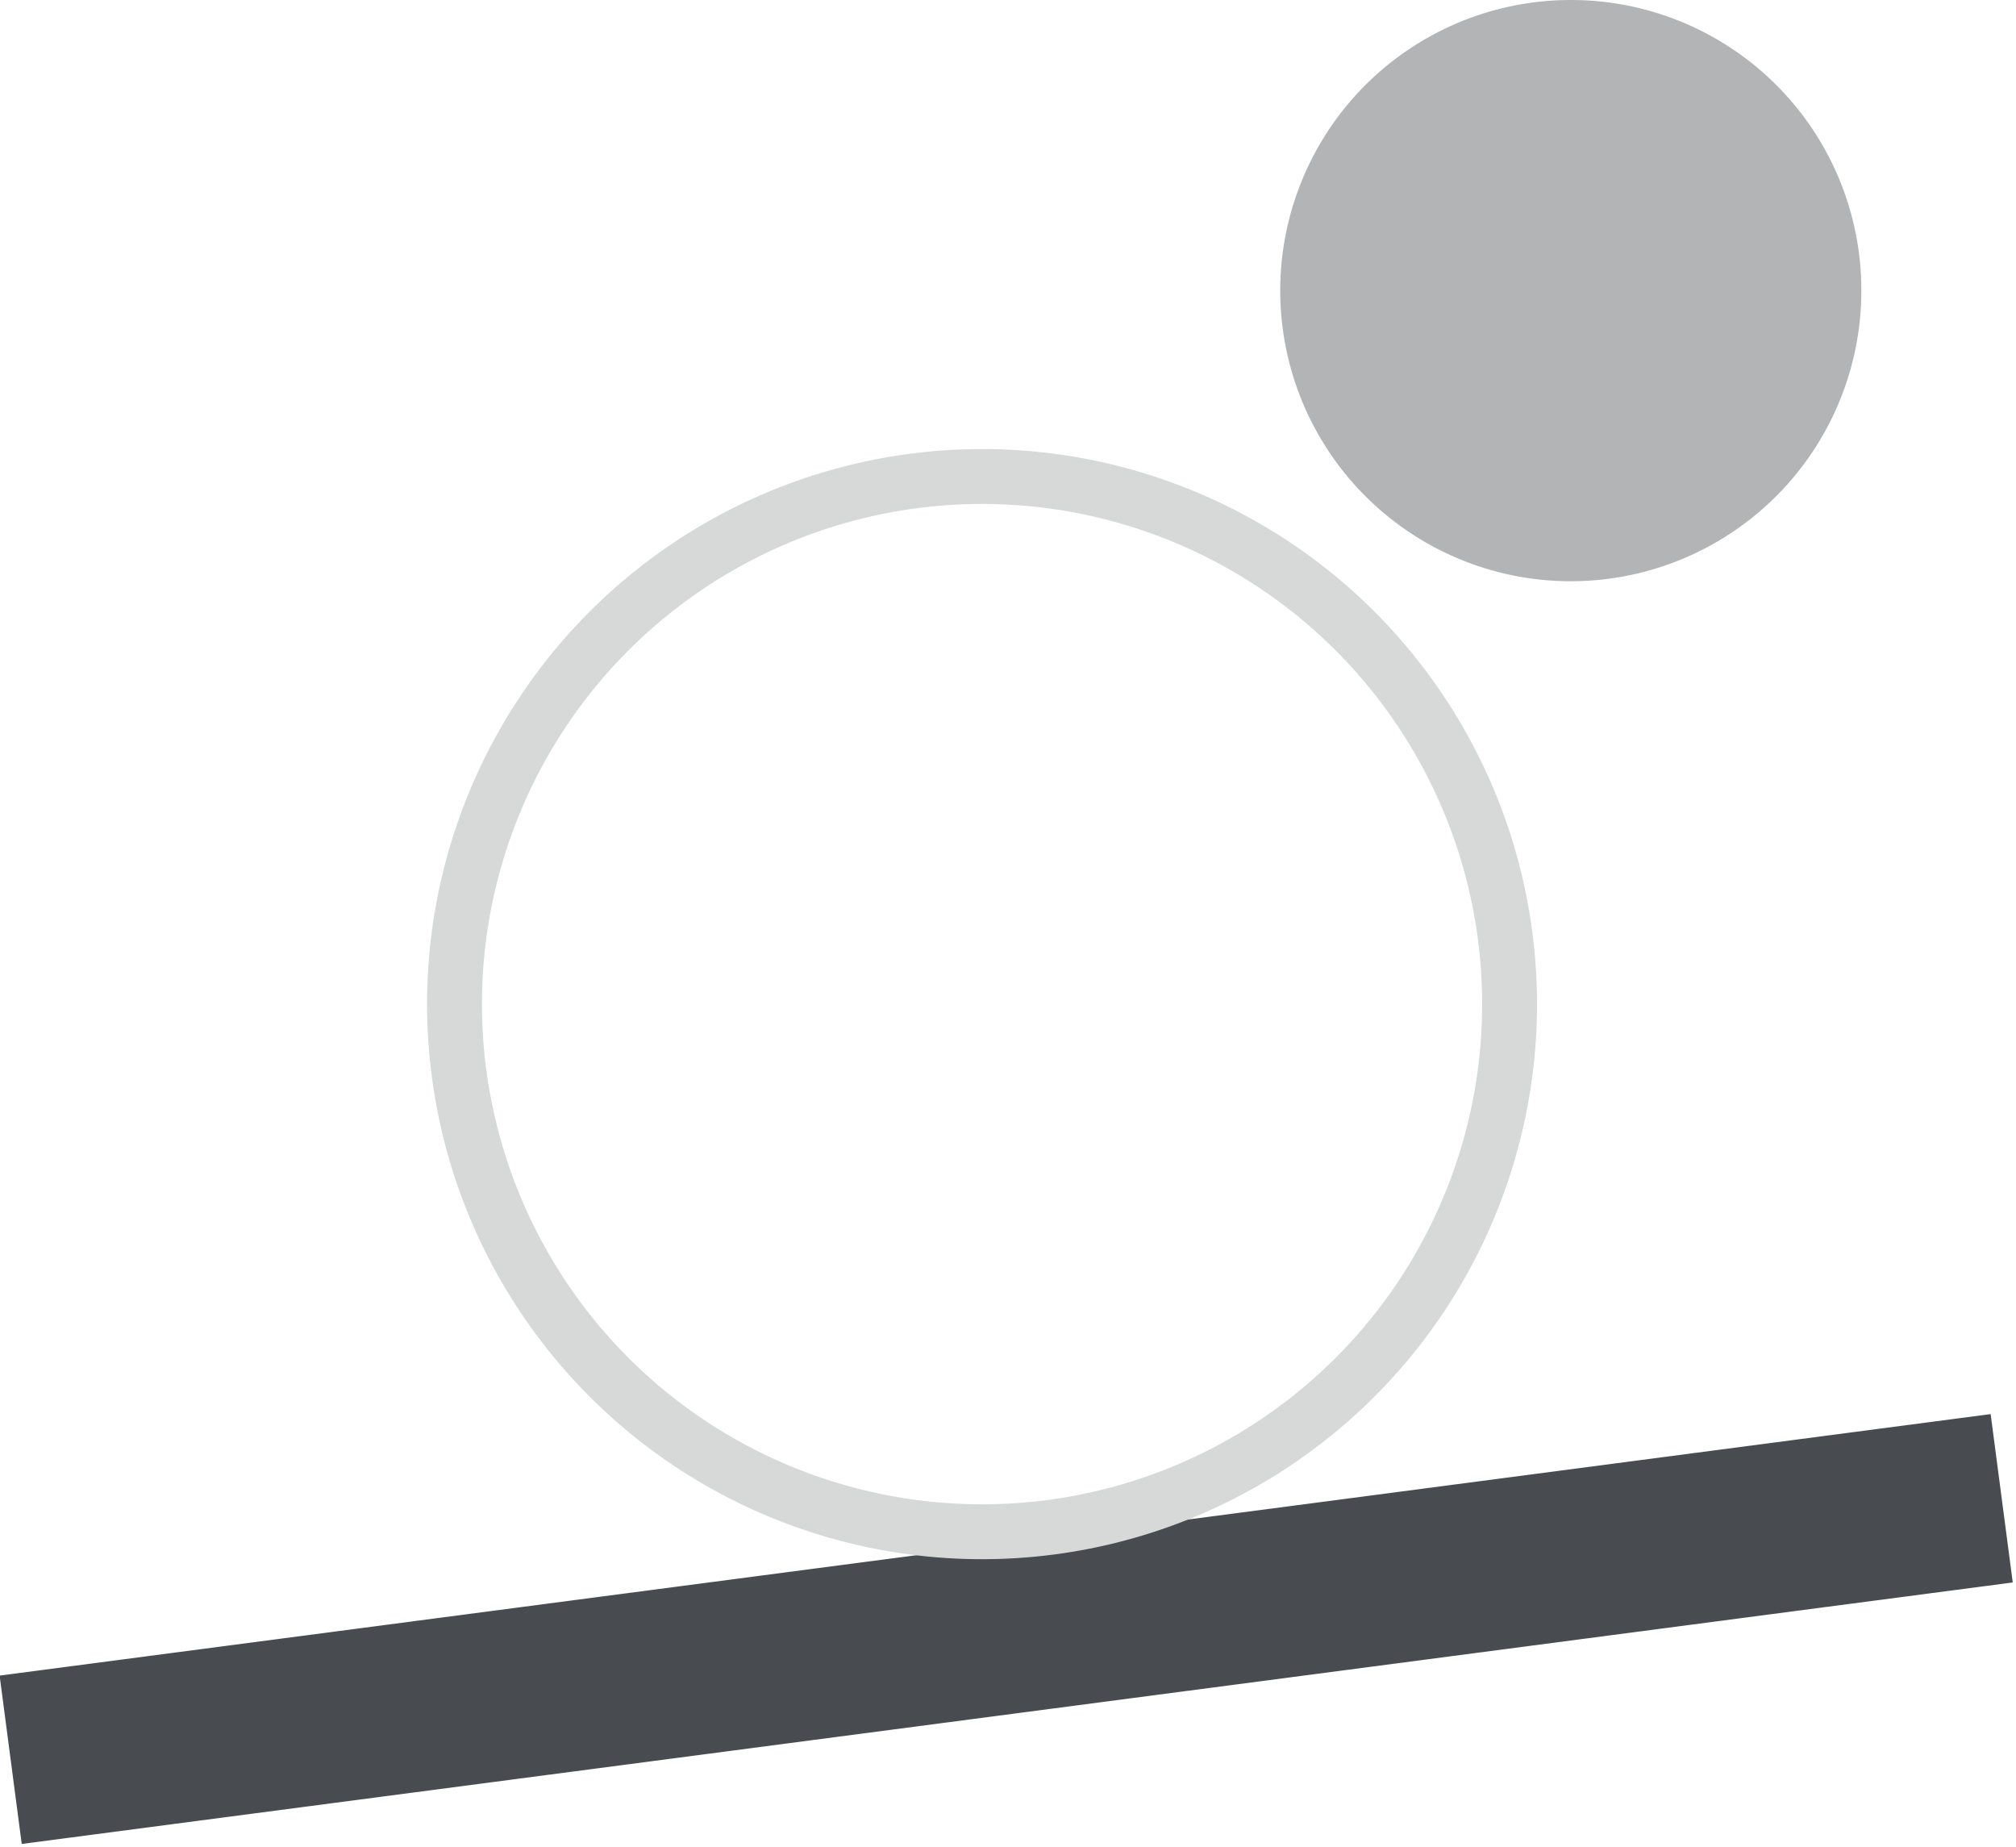 <svg xmlns="http://www.w3.org/2000/svg" viewBox="0 0 78.61 72"><defs><style>.cls-1{fill:#484c50}.cls-2{fill:none;stroke:#d7d8d8;stroke-miterlimit:10;stroke-width:2.14px}.cls-3{fill:#b2b4b5}</style></defs><title>Asset 4</title><g id="Layer_2" data-name="Layer 2"><g id="Layer_1-2" data-name="Layer 1"><rect width="78.42" height="6.63" x=".1" y="60.28" class="cls-1" transform="matrix(0.99, -0.13, 0.13, 0.99, -7.95, 5.66)"/><circle cx="38.29" cy="39.15" r="20.57" class="cls-2" transform="translate(-12.53 59.54) rotate(-67.5)"/><path d="M61.25,0A11.33,11.33,0,1,0,72.58,11.32,11.32,11.32,0,0,0,61.25,0" class="cls-3"/></g></g></svg>